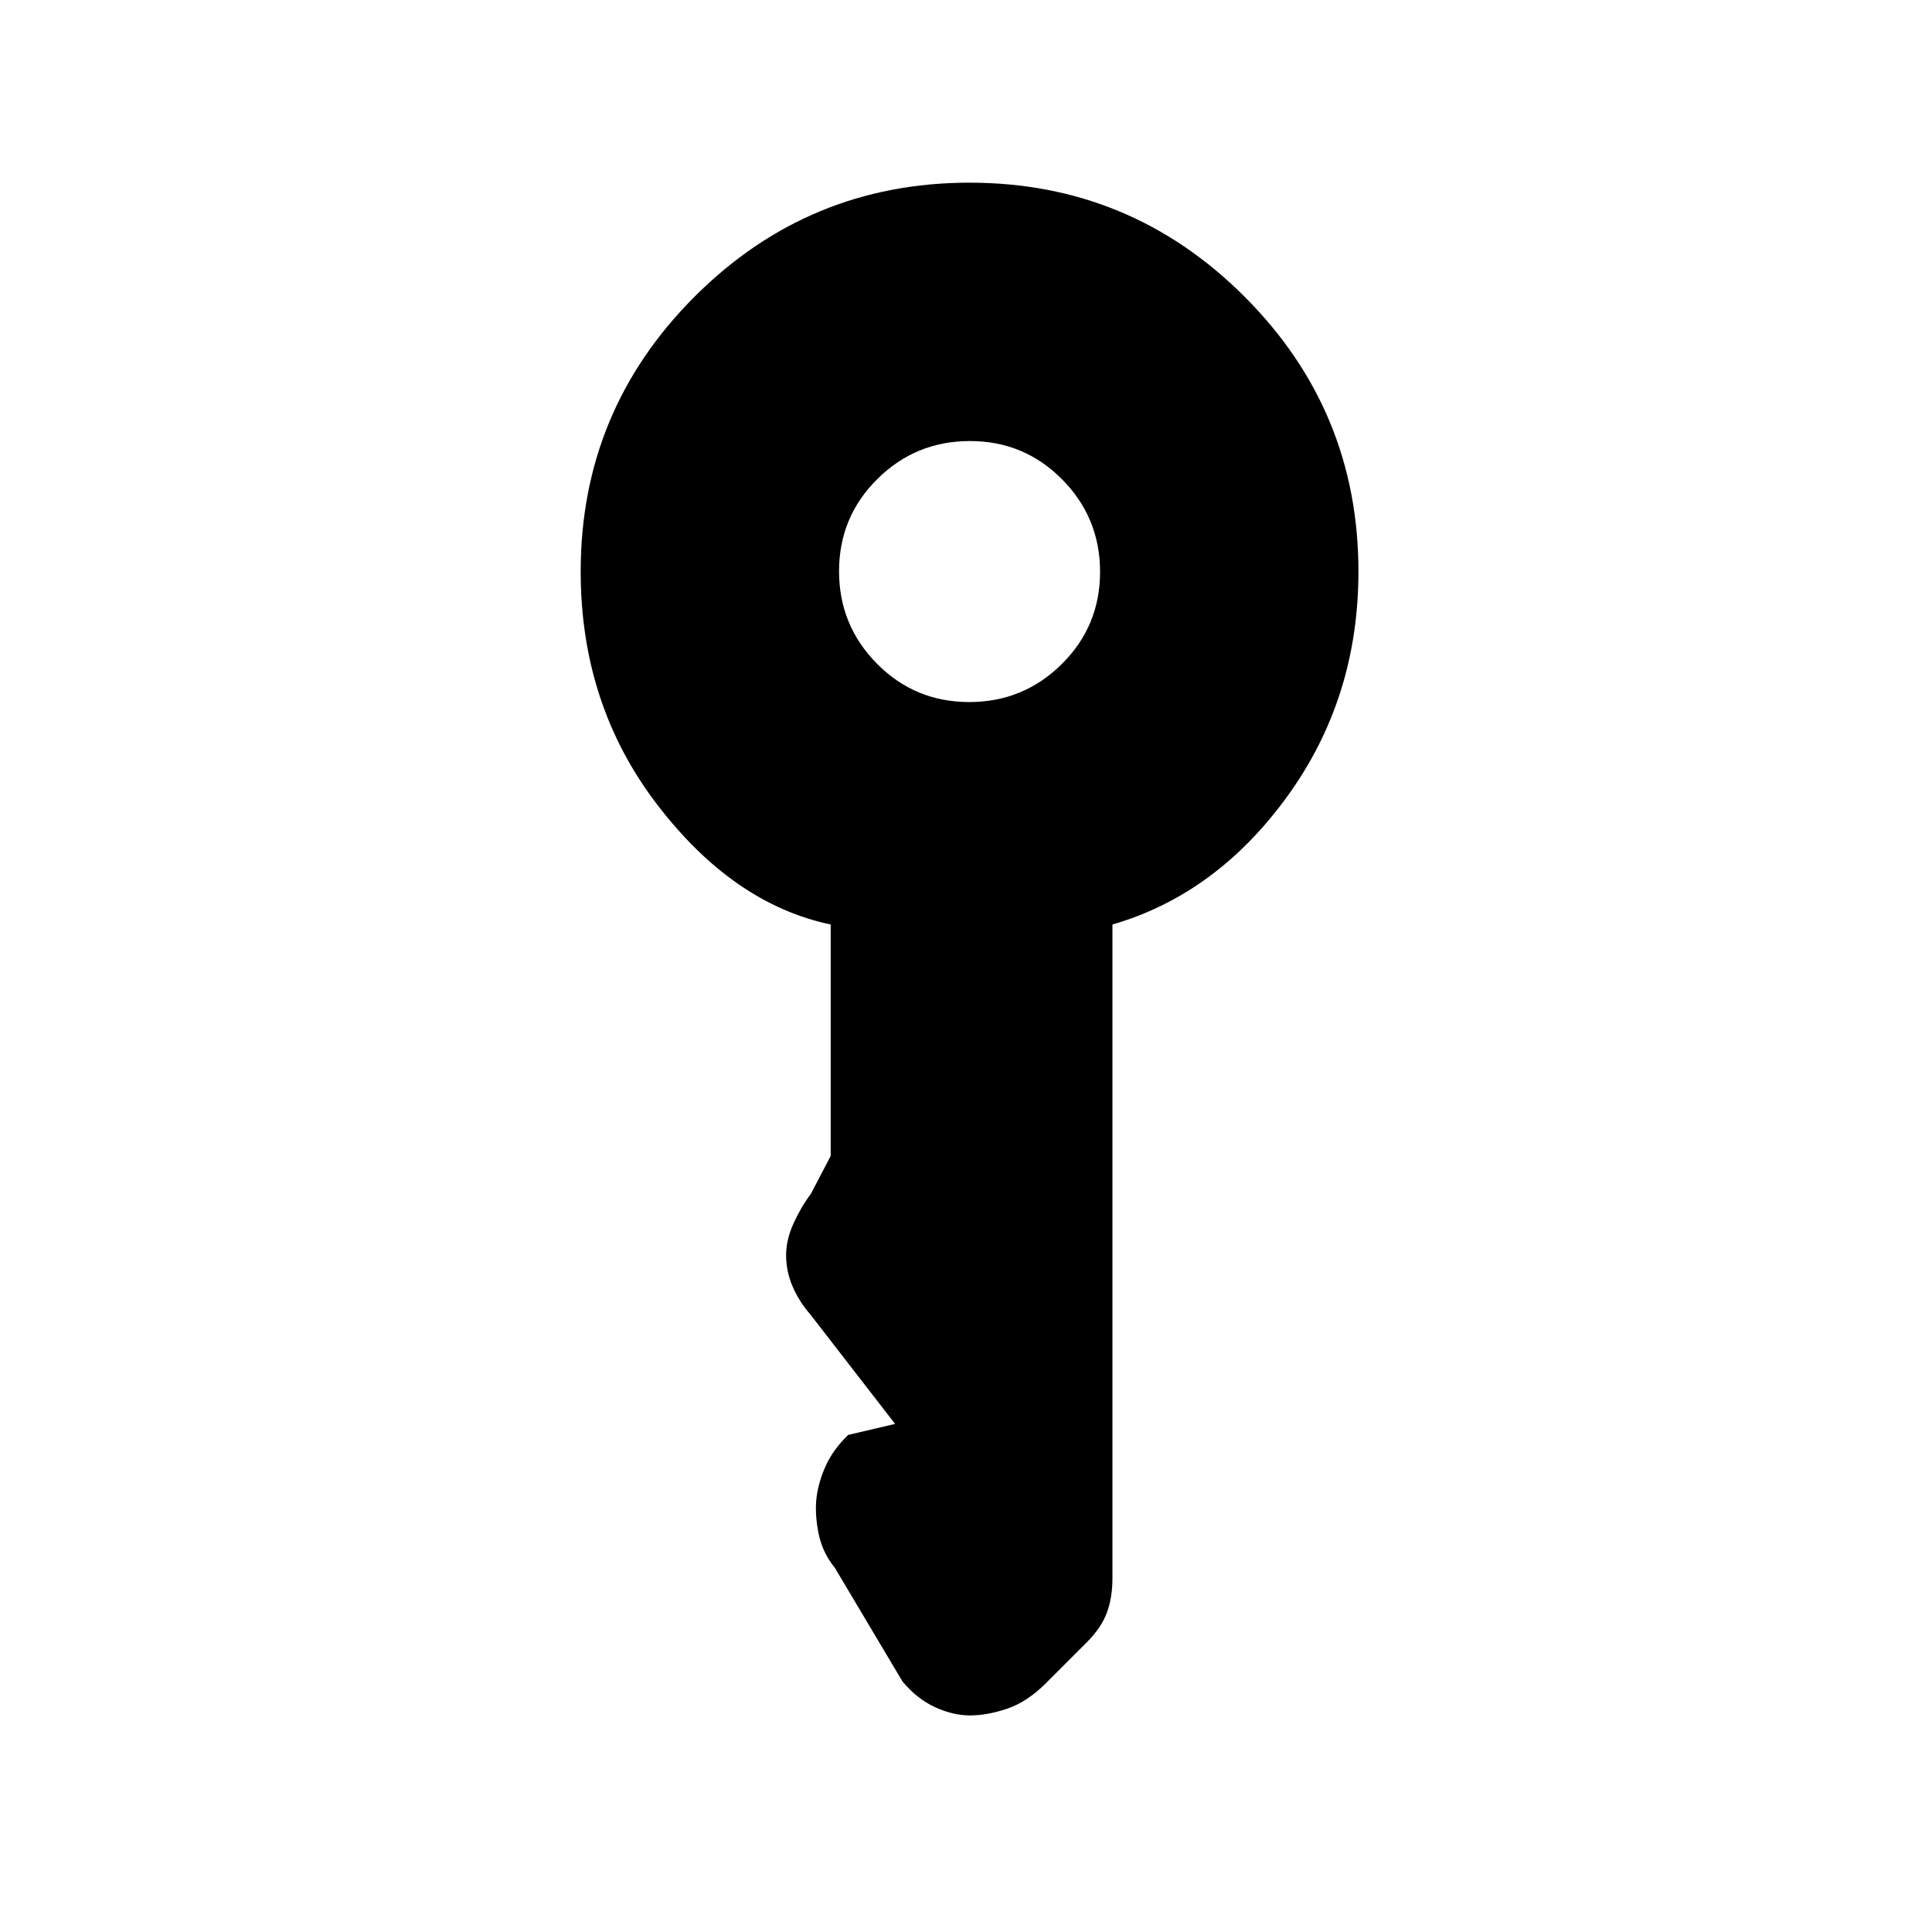 <svg xmlns="http://www.w3.org/2000/svg" height="20" viewBox="0 -960 960 960" width="20"><path d="M481.593-611.154q26.946 0 45.984-18.862 19.039-18.862 19.039-45.808 0-26.945-18.862-45.984-18.862-19.038-45.808-19.038t-45.985 18.862q-19.038 18.862-19.038 45.808 0 26.945 18.862 45.984 18.862 19.038 45.808 19.038ZM482-107.615q-8.462 0-17.423-4.116-8.962-4.115-16.14-12.765l-33.566-56.392q-6.41-7.881-8.256-17.727-1.846-9.847-.846-17.539 1-7.692 4.615-15.654Q414-239.769 421.461-247l23.308-5.462-42.207-54.514q-5.485-6.255-8.716-13.765-3.231-7.511-3.231-15.567 0-7.692 3.731-15.885 3.731-8.192 8.55-14.55l9.873-18.873v-114.999q-48.538-10.231-86.385-59.808Q288.538-610 288.538-676q0-80 56.616-136.616 56.615-56.615 136.615-56.615t136.616 56.615Q675-756 675-676q0 62.923-35.307 111.654-35.308 48.731-86.924 63.731v324.833q0 9.507-2.73 17.012-2.731 7.505-9.962 14.77l-20.923 20.923q-9.111 8.909-18.902 12.186-9.79 3.276-18.252 3.276Z"/></svg>